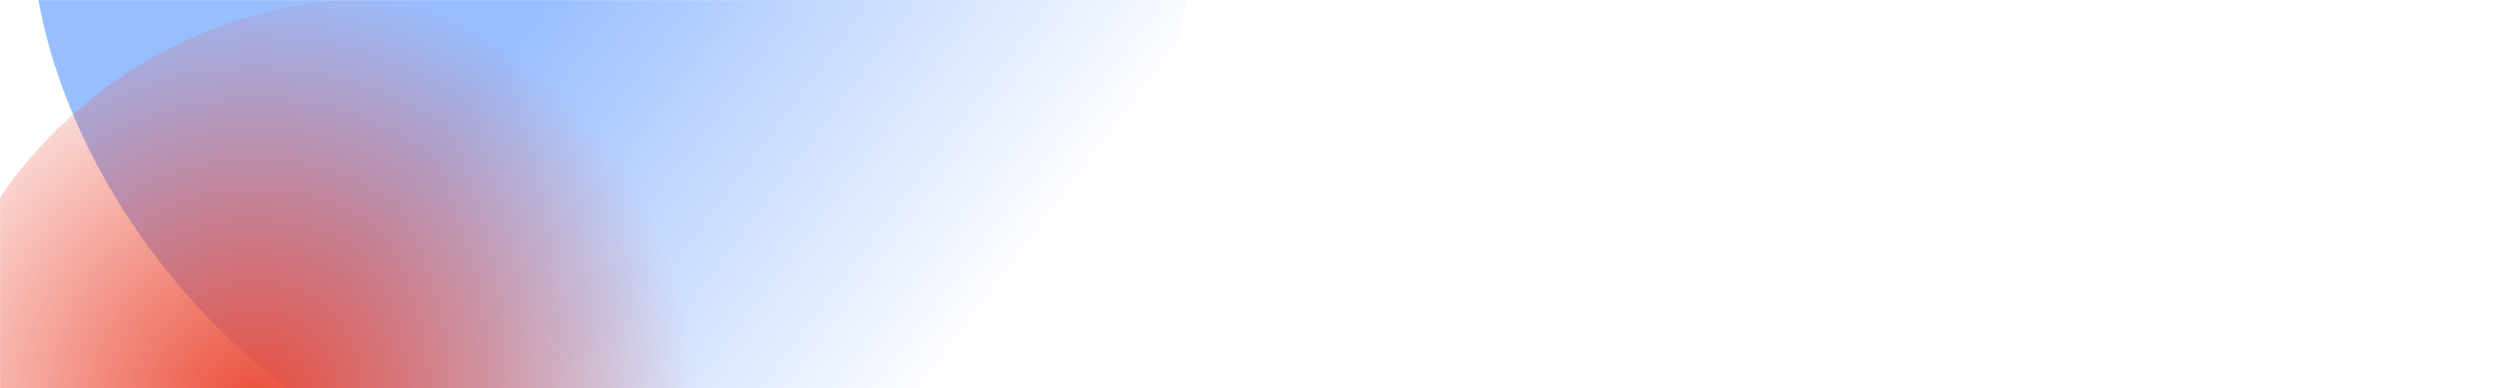 <svg width="1919" height="298" viewBox="0 0 1919 298" fill="none" xmlns="http://www.w3.org/2000/svg">
<mask id="mask0_525_12039" style="mask-type:alpha" maskUnits="userSpaceOnUse" x="0" y="0" width="1920" height="300">
<rect width="1920" height="300" fill="white"/>
</mask>
<g mask="url(#mask0_525_12039)">
<rect x="24" y="-504" width="890" height="890" rx="445" fill="url(#paint0_linear_525_12039)"/>
<rect x="-61" y="-1" width="700" height="700" rx="350" fill="url(#paint1_radial_525_12039)"/>
</g>
<defs>
<linearGradient id="paint0_linear_525_12039" x1="442" y1="-31" x2="779.5" y2="222.5" gradientUnits="userSpaceOnUse">
<stop stop-color="#99BEFF"/>
<stop offset="1" stop-color="#99BEFF" stop-opacity="0"/>
</linearGradient>
<radialGradient id="paint1_radial_525_12039" cx="0" cy="0" r="1" gradientUnits="userSpaceOnUse" gradientTransform="translate(196 315.5) rotate(-24.005) scale(340.446)">
<stop stop-color="#EB4C38"/>
<stop offset="1" stop-color="#EB4C38" stop-opacity="0"/>
</radialGradient>
</defs>
</svg>
